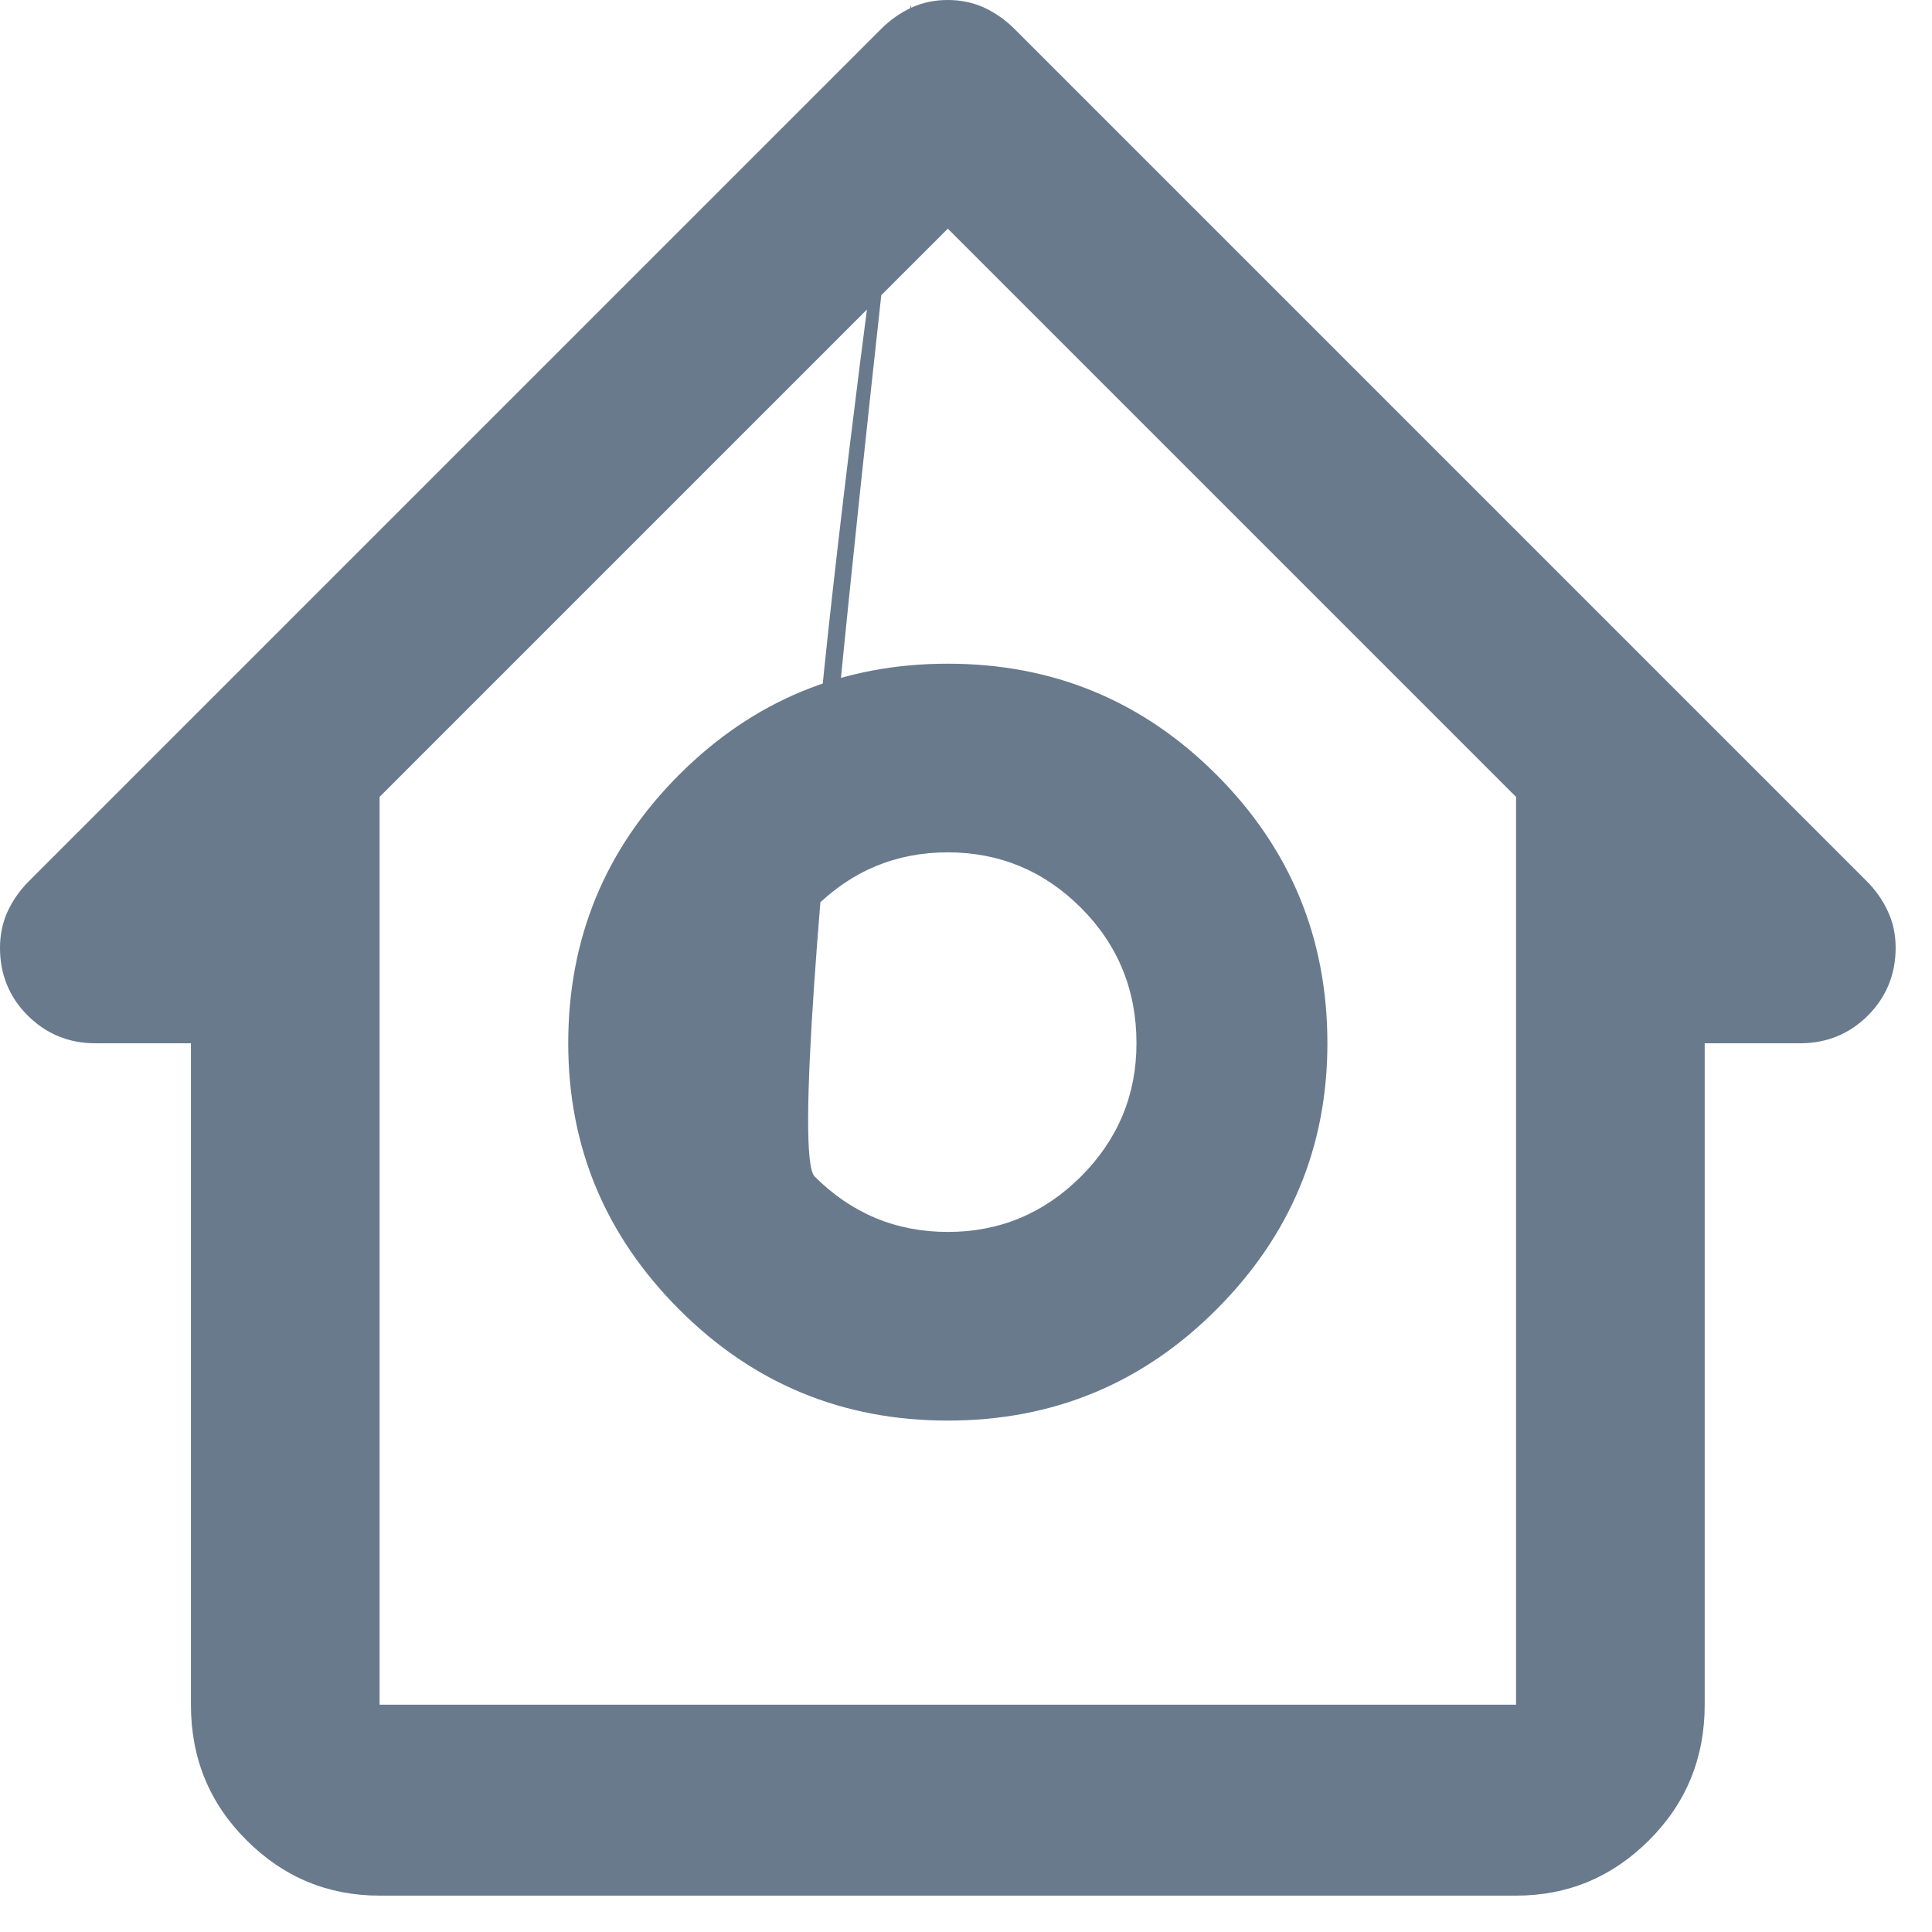 <svg width="17" height="17" viewBox="0 0 17 17" fill="none" xmlns="http://www.w3.org/2000/svg">
<path d="M0.84 9.18H1.68V15C1.68 15.469 1.842 15.866 2.168 16.191C2.493 16.517 2.884 16.68 3.34 16.68H13.34C13.796 16.68 14.186 16.517 14.512 16.191C14.837 15.866 15 15.469 15 15V9.18H15.84C16.074 9.18 16.273 9.098 16.436 8.936C16.598 8.773 16.68 8.574 16.68 8.34C16.68 8.223 16.657 8.115 16.611 8.018C16.566 7.92 16.504 7.832 16.426 7.754L8.926 0.254C8.848 0.176 8.76 0.114 8.662 0.068C8.564 0.023 8.457 0 8.34 0C8.223 0 8.115 0.023 8.018 0.068C7.92 0.114 7.832 0.176 7.754 0.254L0.254 7.754C0.176 7.832 0.114 7.92 0.068 8.018C0.023 8.115 0 8.223 0 8.34C0 8.574 0.081 8.773 0.244 8.936C0.407 9.098 0.605 9.18 0.84 9.18ZM8.34 2.012L13.34 7.012V10.84V15H3.34V7.012L8.34 2.012ZM8.34 12.5C9.264 12.5 10.052 12.175 10.703 11.523C11.354 10.872 11.68 10.091 11.68 9.18C11.68 8.255 11.354 7.467 10.703 6.816C10.052 6.165 9.264 5.84 8.34 5.84C7.415 5.84 6.628 6.165 5.977 6.816C5.326 7.467 5 8.255 5 9.18C5 10.091 5.326 10.872 5.977 11.523C6.628 12.175 7.415 12.5 8.34 12.5ZM8.34 7.5C8.796 7.5 9.186 7.663 9.512 7.988C9.837 8.314 10 8.711 10 9.18C10 9.635 9.837 10.026 9.512 10.352C9.186 10.677 8.796 10.84 8.34 10.84C7.884 10.84 7.493 10.677 7.168 10.352C6.842 10.026 8.018 0.524 8.018 0.068C8.018 -0.4 6.842 8.314 7.168 7.988C7.493 7.663 7.884 7.5 8.34 7.5Z" fill="#697A8D"/>
</svg>
